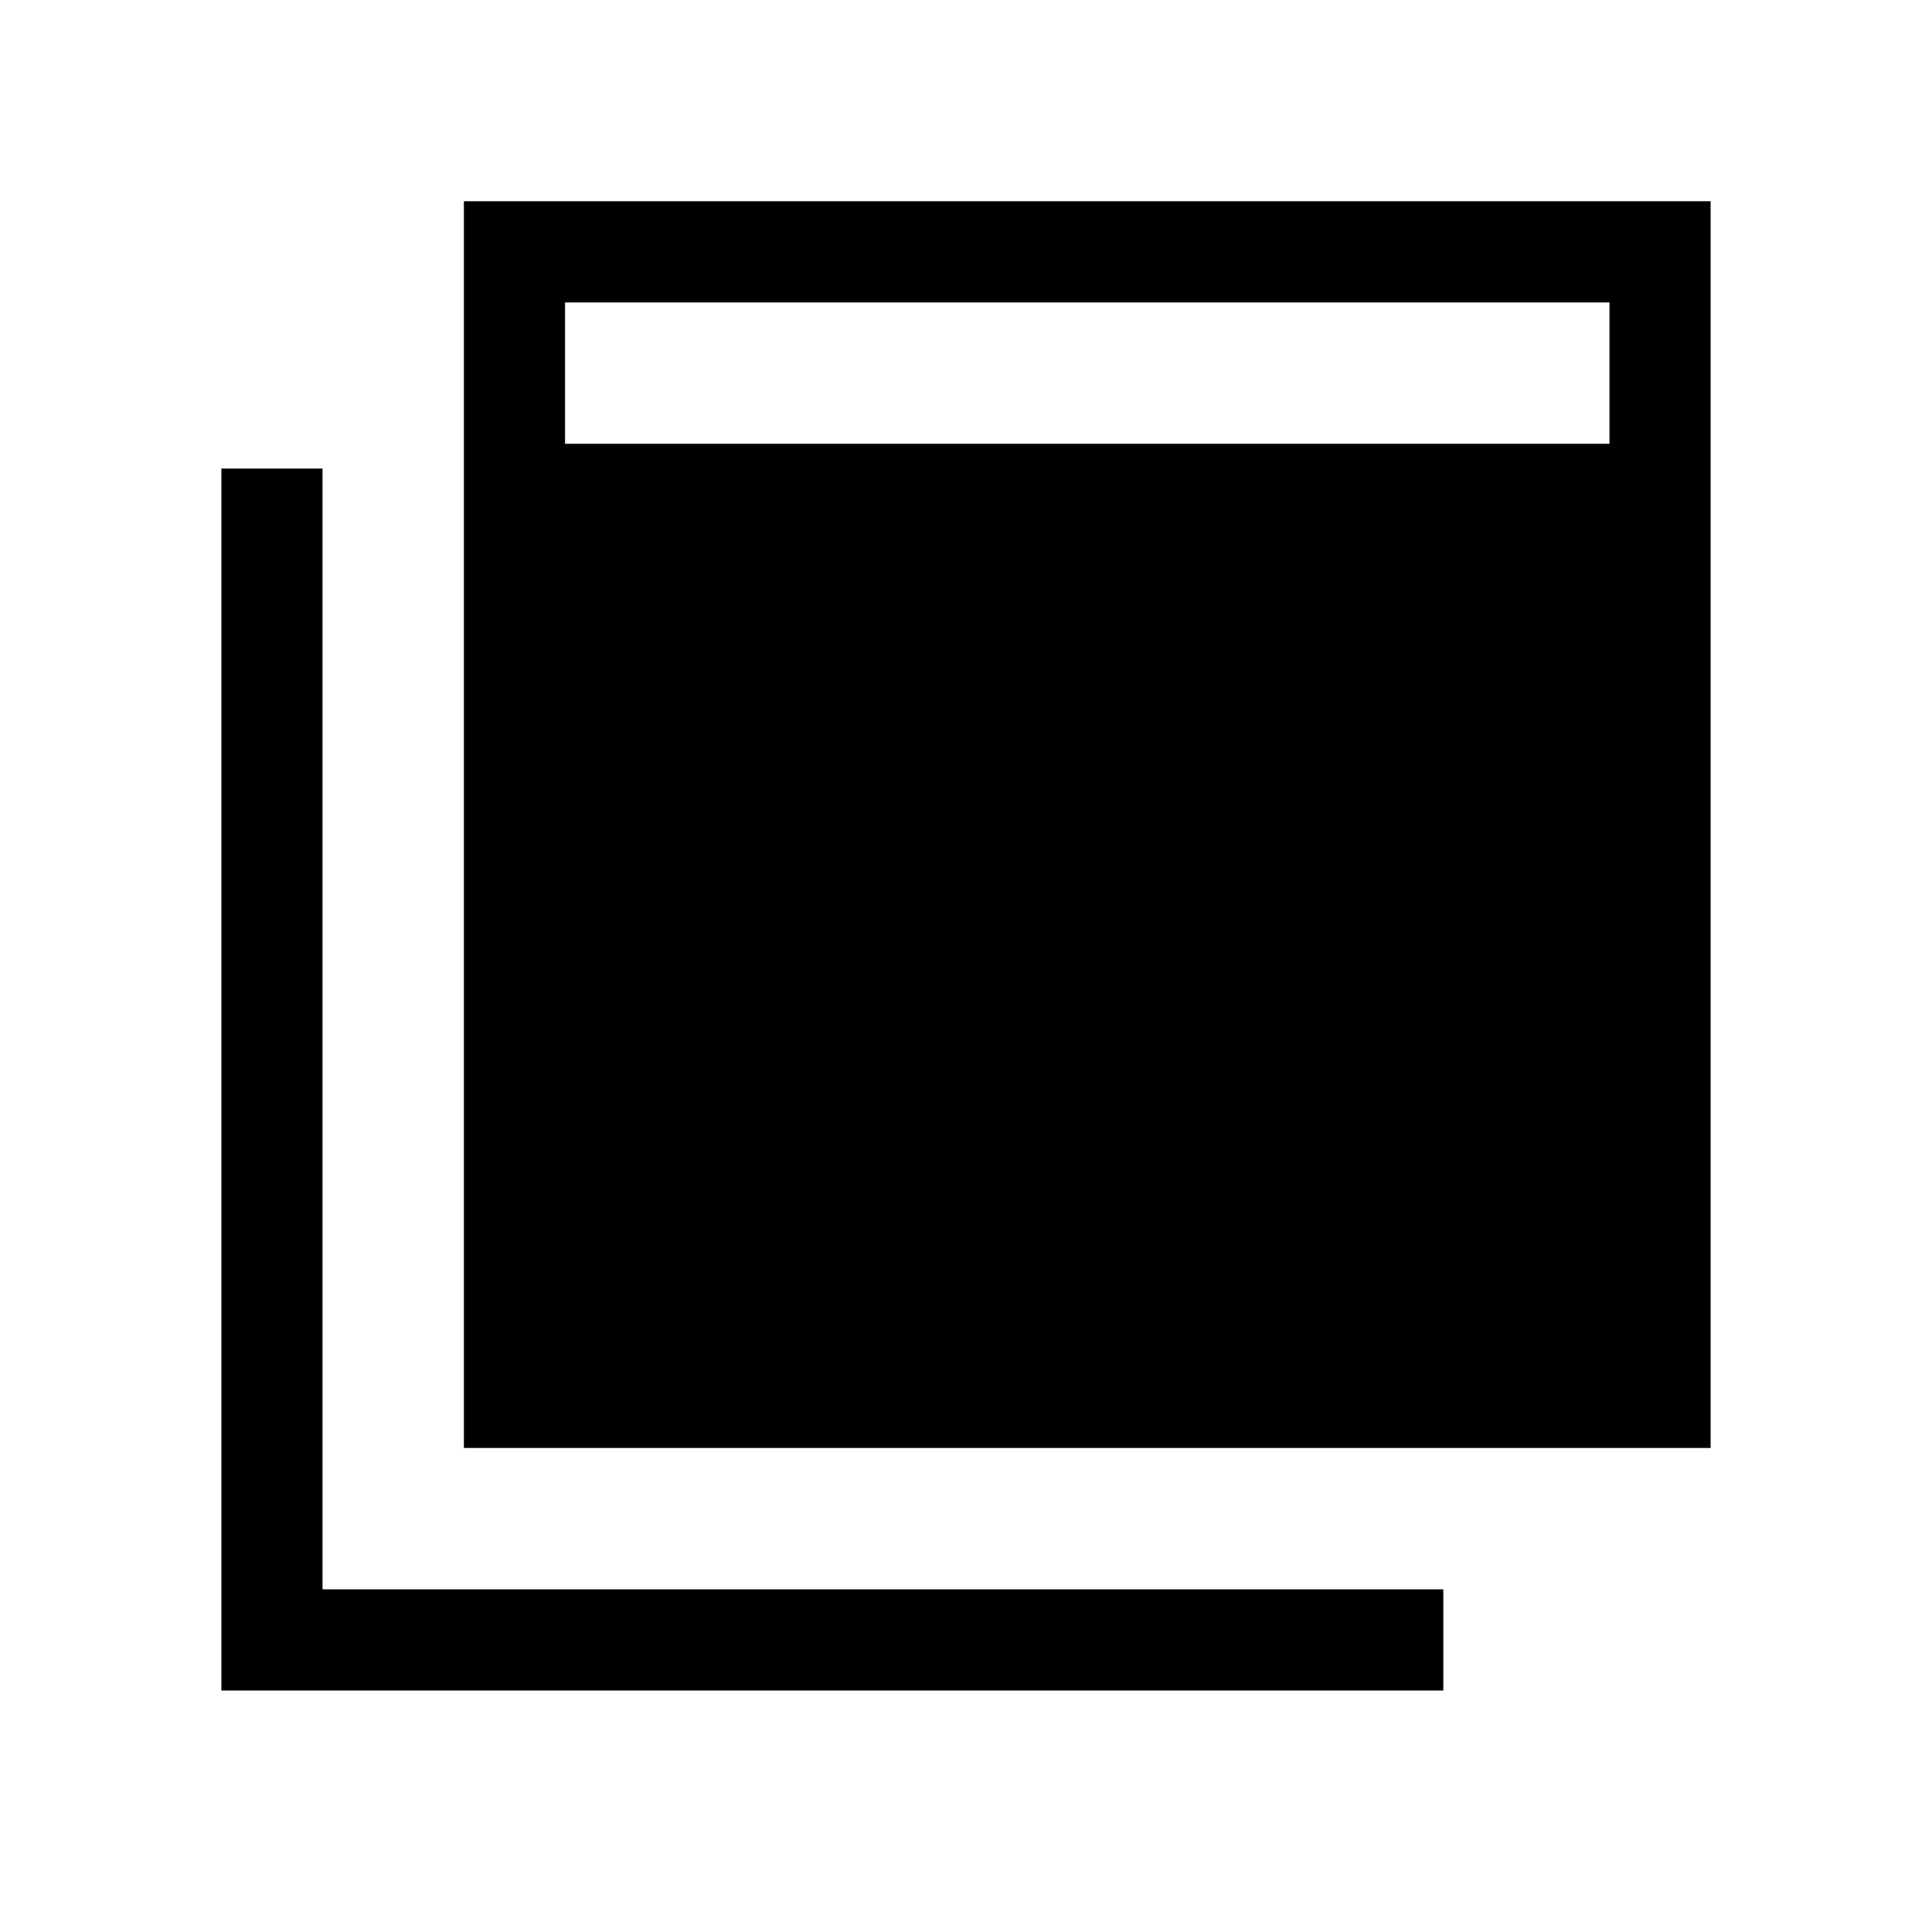 <svg xmlns="http://www.w3.org/2000/svg" height="40" viewBox="0 -960 960 960" width="40"><path d="M230.51-240.51V-860H850v619.49H230.51ZM110-120v-607.18h50.26v556.92h556.92V-120H110Zm170.77-619.49h518.97v-70.25H280.77v70.25Z"/></svg>